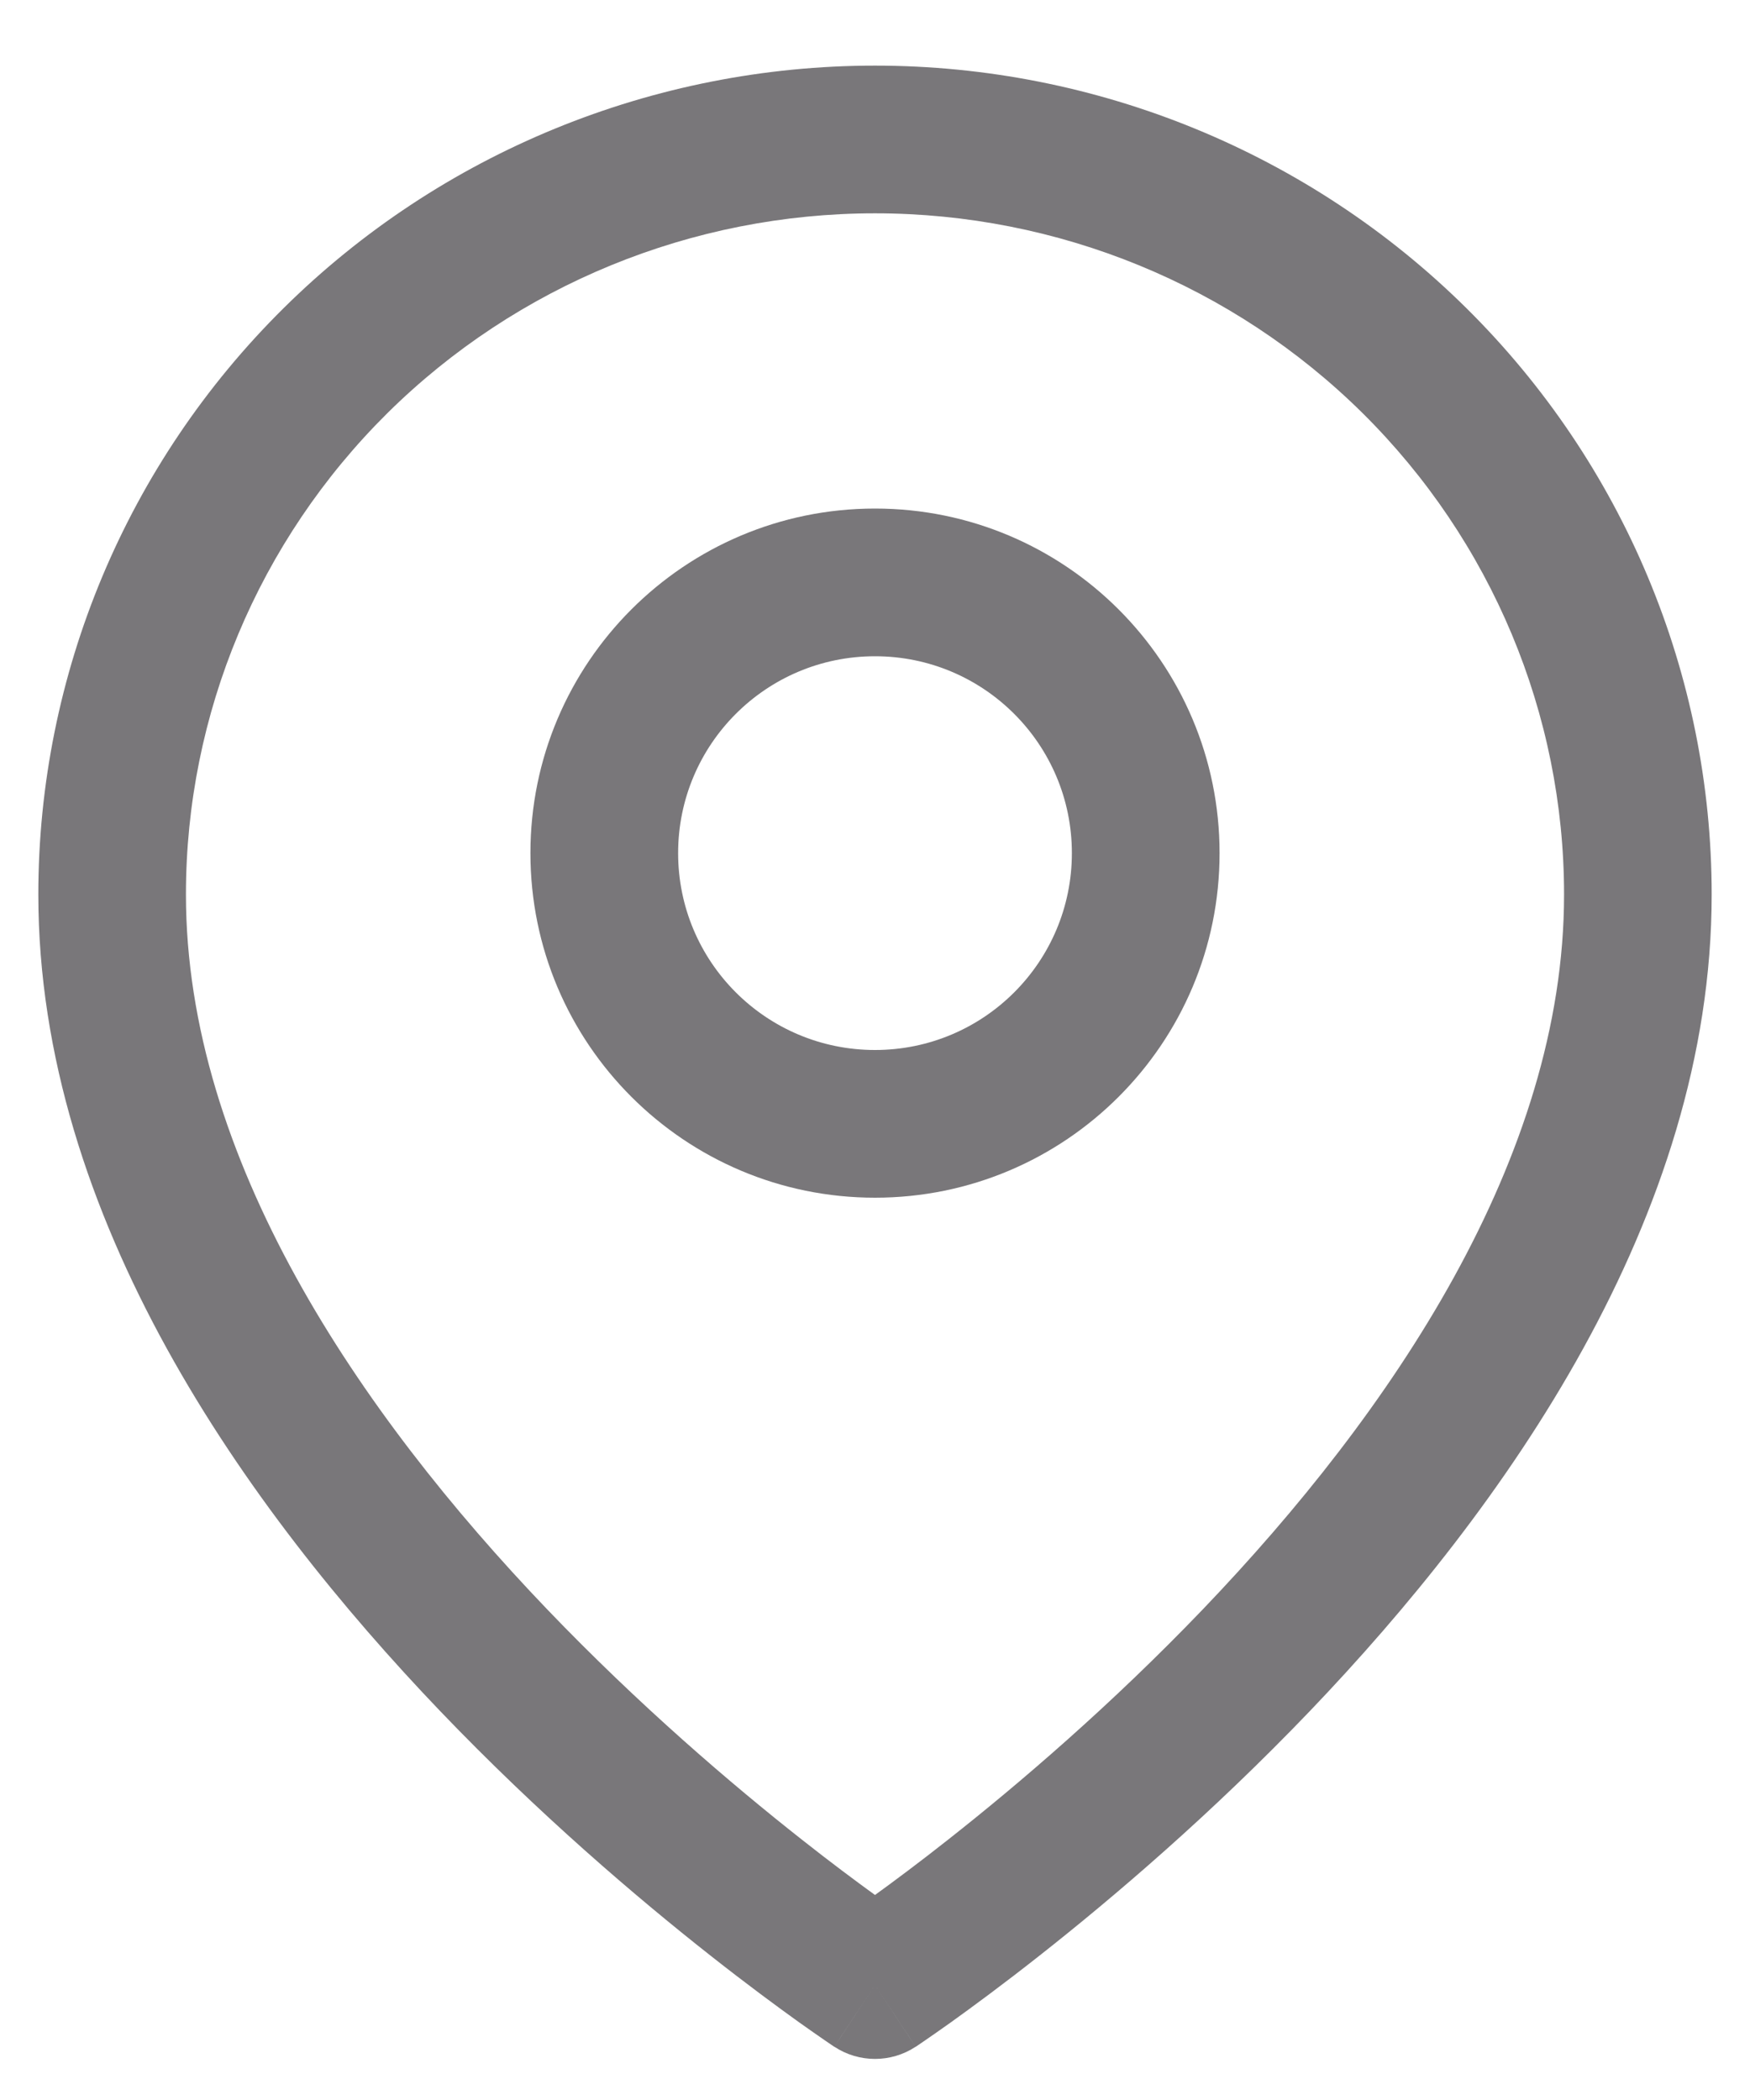 <svg width="20" height="24" viewBox="0 0 20 24" fill="none" xmlns="http://www.w3.org/2000/svg">
<path fill-rule="evenodd" clip-rule="evenodd" d="M10 7.5C8.757 7.5 7.75 8.507 7.75 9.75C7.75 10.993 8.757 12 10 12C11.243 12 12.25 10.993 12.25 9.75C12.25 8.507 11.243 7.5 10 7.5ZM6.062 9.75C6.062 7.575 7.825 5.812 10 5.812C12.175 5.812 13.938 7.575 13.938 9.75C13.938 11.925 12.175 13.688 10 13.688C7.825 13.688 6.062 11.925 6.062 9.75Z" fill="#79777A"/>
<path fill-rule="evenodd" clip-rule="evenodd" d="M10 2.438C7.909 2.438 5.905 3.26 4.428 4.721C2.953 6.182 2.125 8.161 2.125 10.223C2.125 13.236 4.103 16.146 6.25 18.389C7.306 19.491 8.364 20.394 9.16 21.021C9.494 21.285 9.781 21.498 10 21.657C10.219 21.498 10.506 21.285 10.84 21.021C11.636 20.394 12.694 19.491 13.75 18.389C15.897 16.146 17.875 13.236 17.875 10.223C17.875 8.161 17.047 6.182 15.572 4.721C14.095 3.26 12.091 2.438 10 2.438ZM10 22.688C9.535 23.392 9.535 23.392 9.535 23.391L9.532 23.39L9.526 23.386L9.504 23.371C9.486 23.359 9.459 23.341 9.425 23.317C9.357 23.27 9.259 23.202 9.135 23.114C8.887 22.936 8.536 22.678 8.115 22.346C7.276 21.685 6.155 20.73 5.031 19.556C2.819 17.244 0.438 13.921 0.438 10.223C0.438 7.708 1.447 5.297 3.241 3.522C5.035 1.746 7.467 0.75 10 0.75C12.533 0.75 14.965 1.746 16.759 3.522C18.553 5.297 19.562 7.708 19.562 10.223C19.562 13.921 17.181 17.244 14.969 19.556C13.845 20.73 12.724 21.685 11.885 22.346C11.464 22.678 11.113 22.936 10.865 23.114C10.741 23.202 10.643 23.27 10.575 23.317C10.541 23.341 10.514 23.359 10.496 23.371L10.474 23.386L10.468 23.39L10.465 23.391C10.465 23.392 10.465 23.392 10 22.688ZM10 22.688L10.465 23.391C10.183 23.577 9.817 23.577 9.535 23.391L10 22.688Z" fill="#79777A"/>
</svg>
